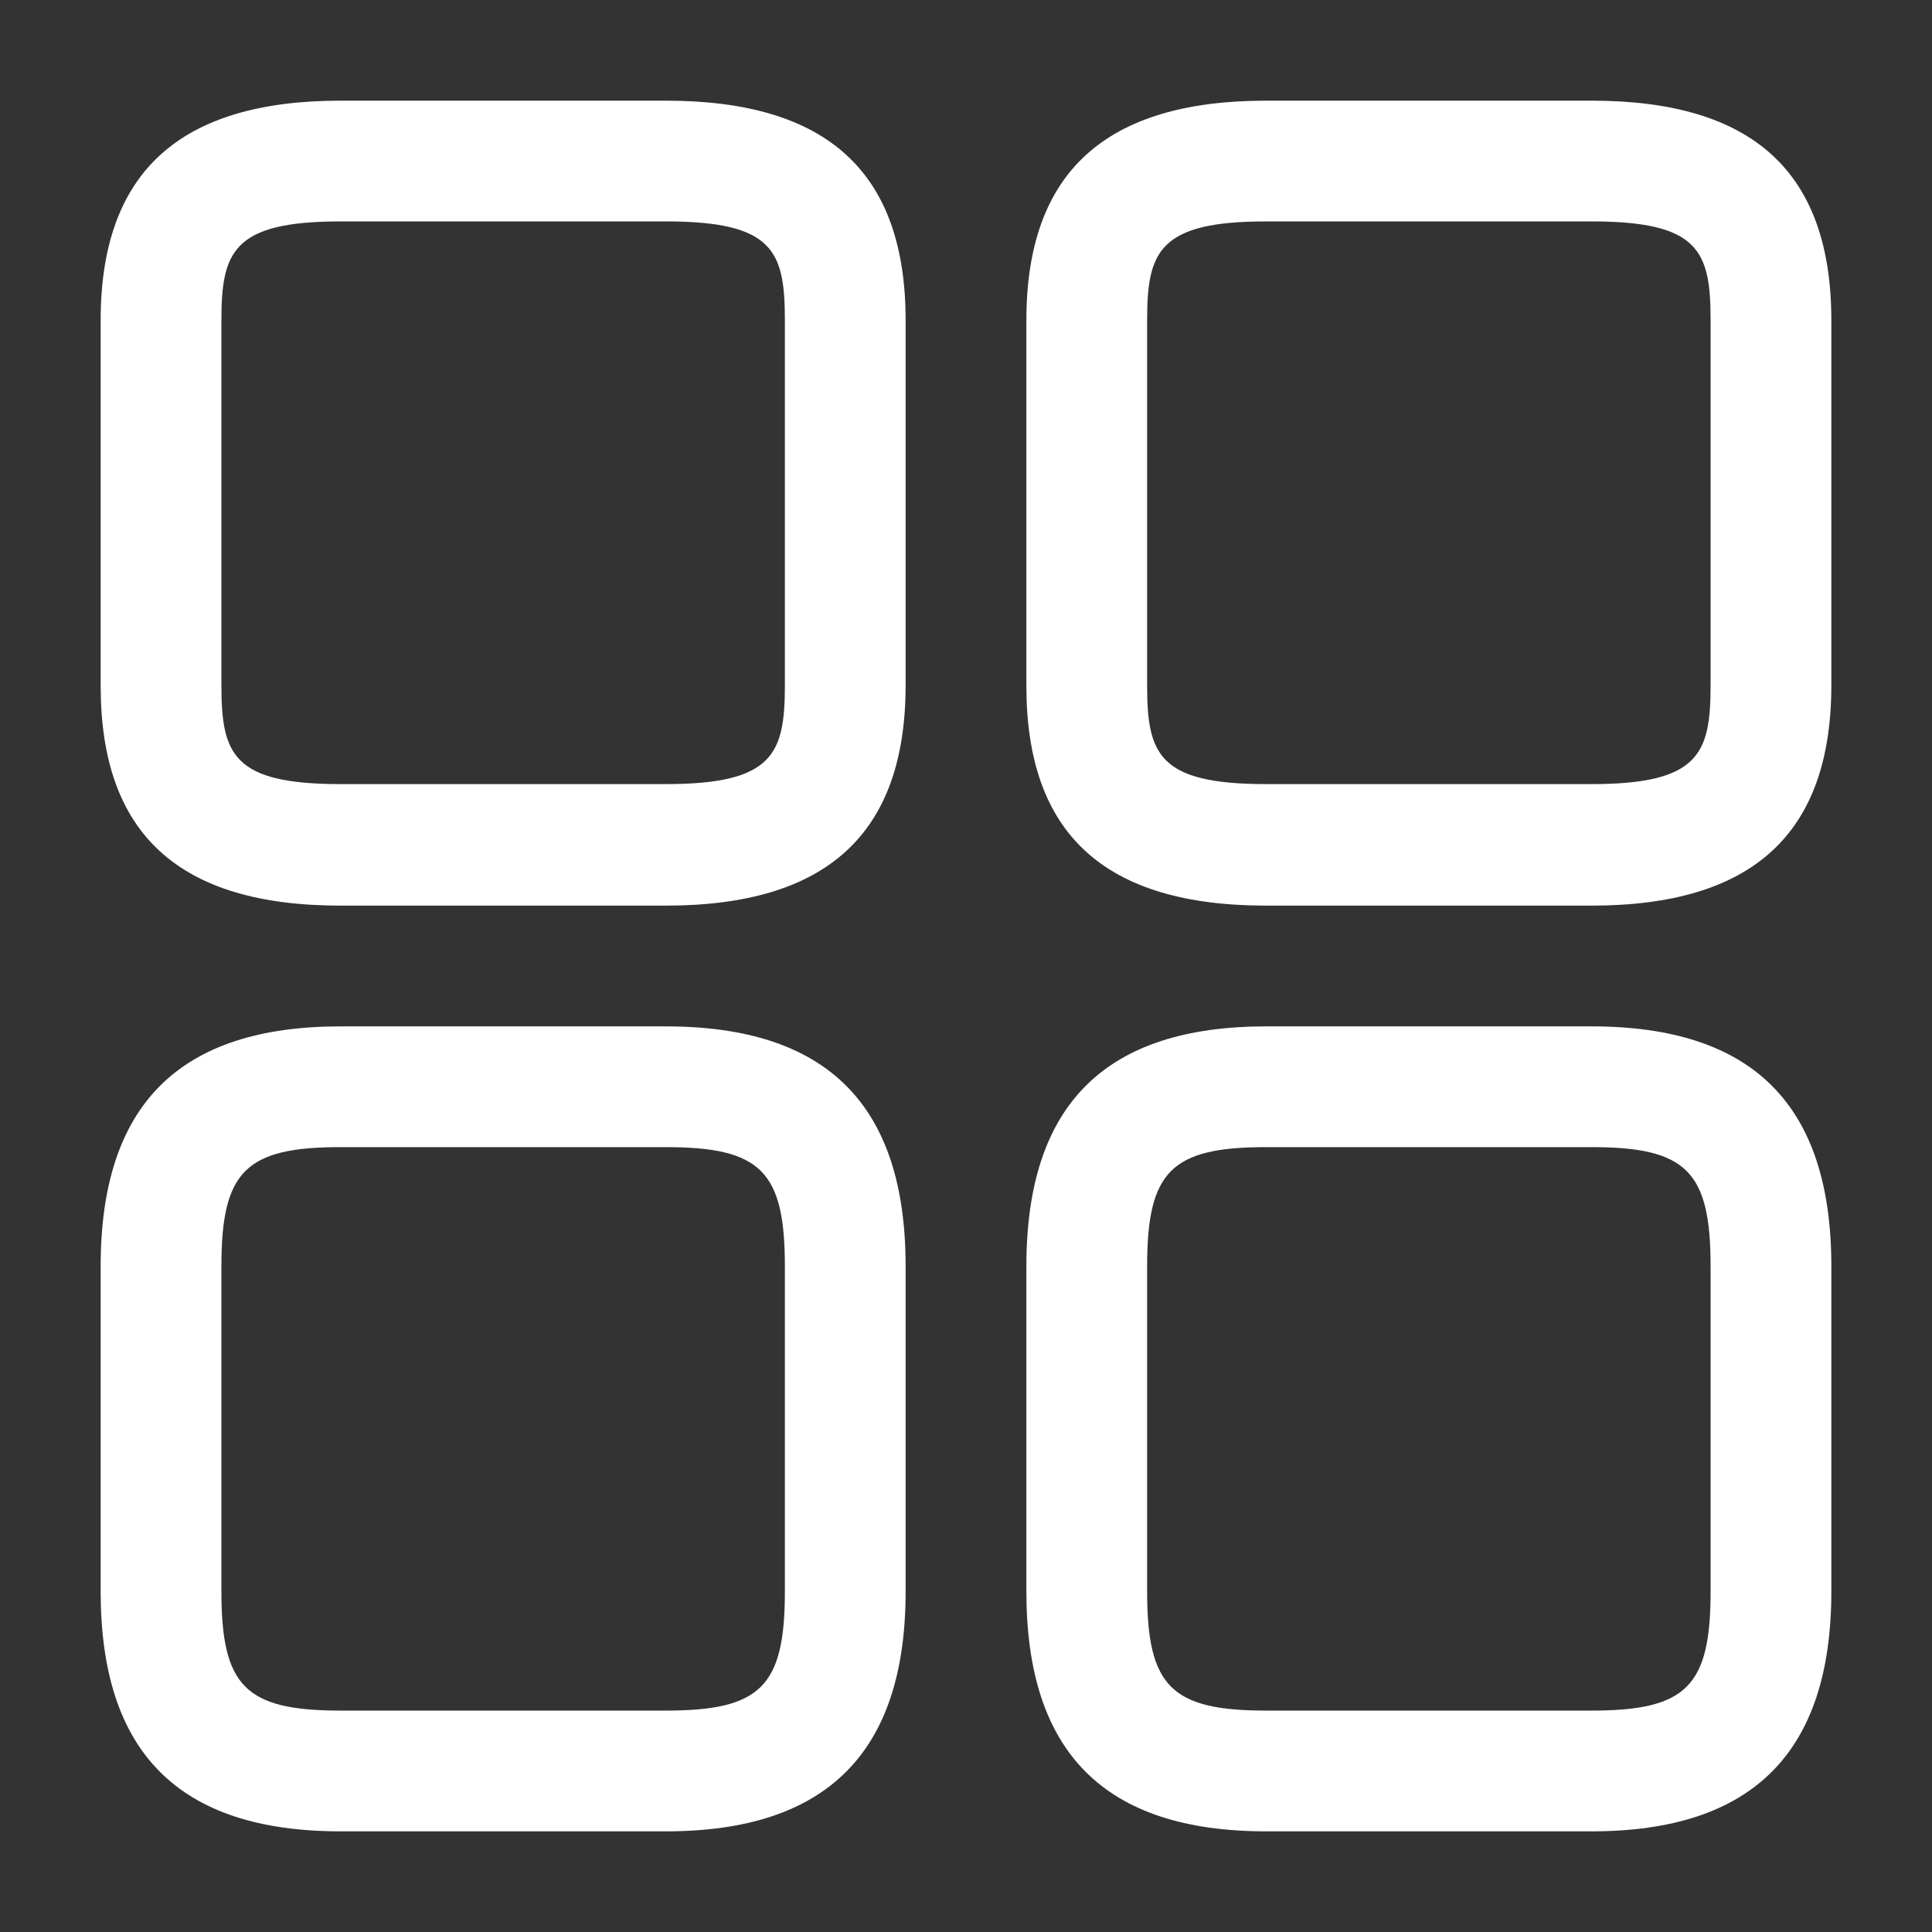 <svg width="20" height="20" viewBox="0 0 20 20" fill="none" xmlns="http://www.w3.org/2000/svg">
	<rect x="0" y="0" width="20" height="20" fill="#333333" stroke="none"/>
	<path d="M16.475 9.375H13.108C11.433 9.375 10.625 8.633 10.625 7.1V3.317C10.625 1.783 11.442 1.042 13.108 1.042H16.475C18.15 1.042 18.958 1.783 18.958 3.317V7.092C18.958 8.633 18.142 9.375 16.475 9.375ZM13.108 2.292C11.992 2.292 11.875 2.608 11.875 3.317V7.092C11.875 7.808 11.992 8.117 13.108 8.117H16.475C17.592 8.117 17.708 7.8 17.708 7.092V3.317C17.708 2.6 17.592 2.292 16.475 2.292H13.108Z" fill="white"/>
	<path d="M16.475 18.958H13.108C11.433 18.958 10.625 18.142 10.625 16.475V13.108C10.625 11.433 11.442 10.625 13.108 10.625H16.475C18.15 10.625 18.958 11.442 18.958 13.108V16.475C18.958 18.142 18.142 18.958 16.475 18.958ZM13.108 11.875C12.125 11.875 11.875 12.125 11.875 13.108V16.475C11.875 17.458 12.125 17.708 13.108 17.708H16.475C17.458 17.708 17.708 17.458 17.708 16.475V13.108C17.708 12.125 17.458 11.875 16.475 11.875H13.108Z" fill="white"/>
	<path d="M6.892 9.375H3.525C1.85 9.375 1.042 8.633 1.042 7.1V3.317C1.042 1.783 1.859 1.042 3.525 1.042H6.892C8.567 1.042 9.375 1.783 9.375 3.317V7.092C9.375 8.633 8.559 9.375 6.892 9.375ZM3.525 2.292C2.409 2.292 2.292 2.608 2.292 3.317V7.092C2.292 7.808 2.409 8.117 3.525 8.117H6.892C8.009 8.117 8.125 7.8 8.125 7.092V3.317C8.125 2.6 8.009 2.292 6.892 2.292H3.525Z" fill="white"/>
	<path d="M6.892 18.958H3.525C1.85 18.958 1.042 18.142 1.042 16.475V13.108C1.042 11.433 1.859 10.625 3.525 10.625H6.892C8.567 10.625 9.375 11.442 9.375 13.108V16.475C9.375 18.142 8.559 18.958 6.892 18.958ZM3.525 11.875C2.542 11.875 2.292 12.125 2.292 13.108V16.475C2.292 17.458 2.542 17.708 3.525 17.708H6.892C7.875 17.708 8.125 17.458 8.125 16.475V13.108C8.125 12.125 7.875 11.875 6.892 11.875H3.525Z" fill="white"/>
</svg>
